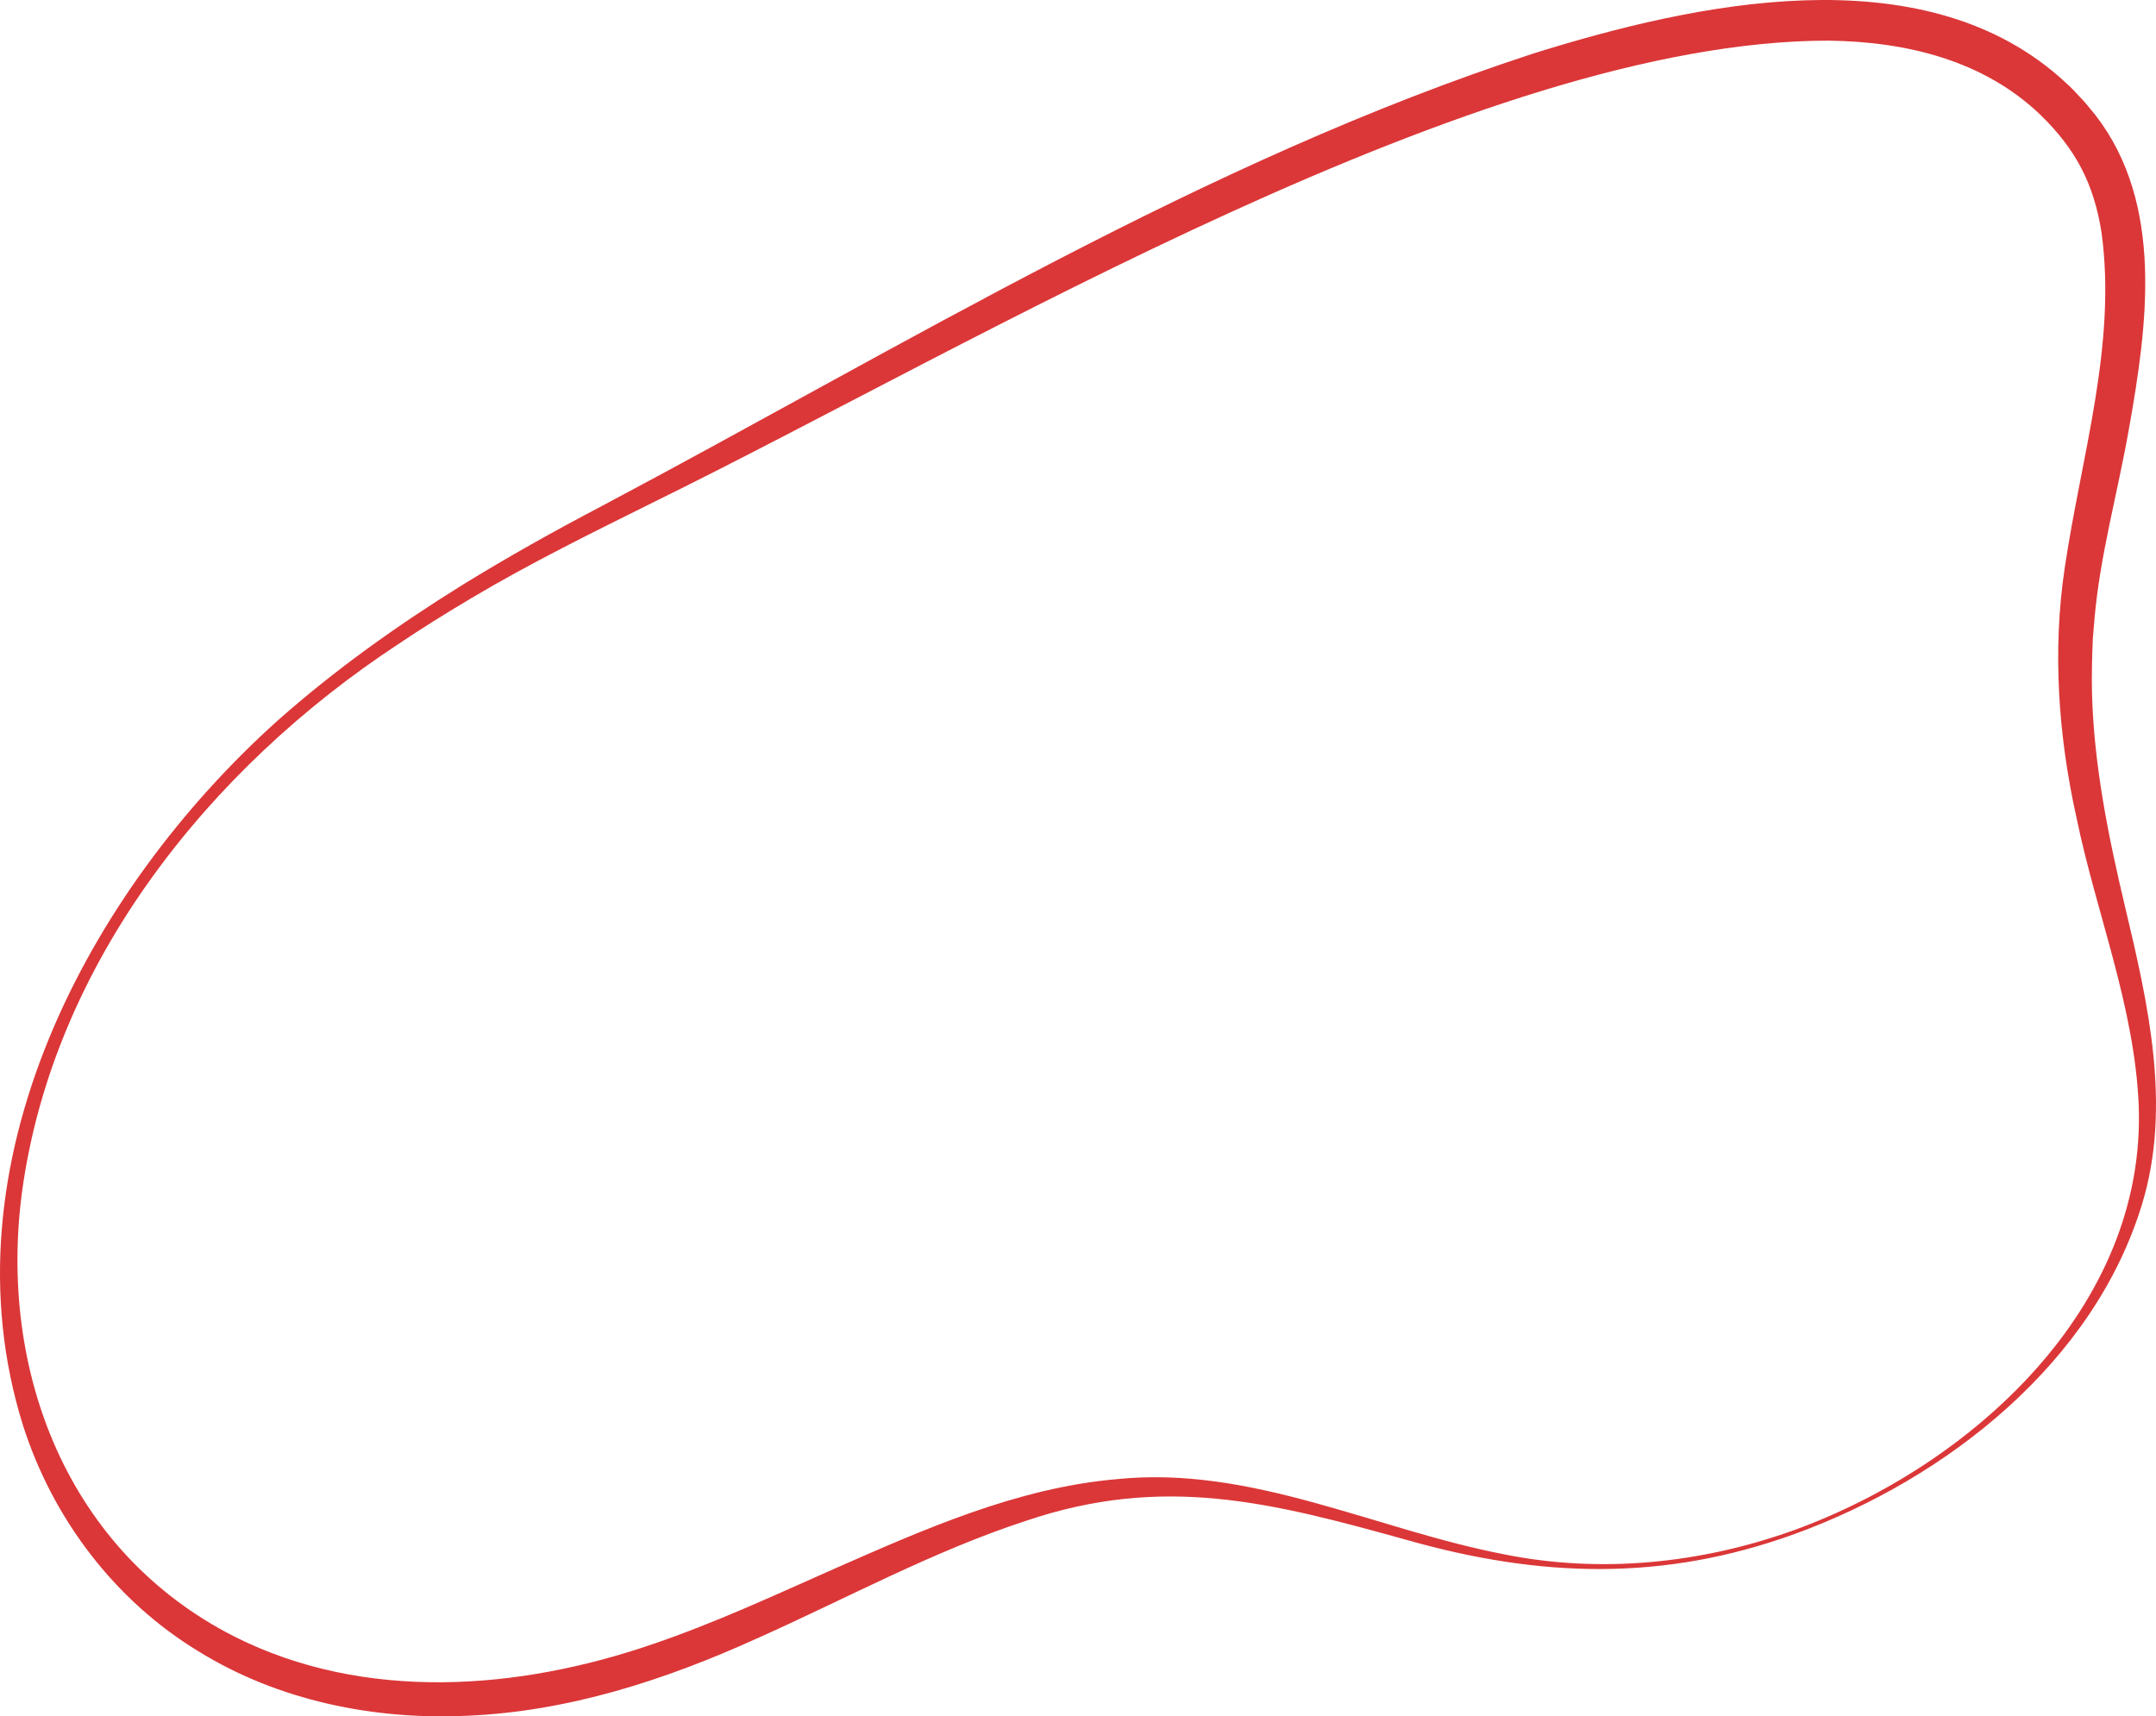 <svg width="417" height="332" viewBox="0 0 417 332" fill="none" xmlns="http://www.w3.org/2000/svg">
<path d="M347.19 296.697C321.715 305.95 297.865 305.2 272.058 297.868C245.944 290.614 225.061 285.14 198.349 294.208C180.465 300.046 163.584 309.274 146.302 316.975C128.66 324.974 109.875 331.087 90.289 331.885C72.307 332.729 53.781 328.962 38.364 319.407C22.163 309.565 10.147 293.664 4.43 275.654C-11.219 225.564 16.81 172.477 53.74 139.348C64.773 129.564 76.878 120.954 89.393 113.175C98.212 107.742 107.26 102.678 116.431 97.868C175.334 66.626 232.799 31.18 296.567 10.35C327.772 0.594 371.188 -8.83 398.313 14.882L400.216 16.61C401.129 17.462 401.996 18.505 402.884 19.386C403.183 19.693 403.437 20.037 403.715 20.36L405.34 22.337C418.615 39.565 415.313 63.016 411.777 82.888C409.608 95.293 406.129 107.48 405.074 120.02C405.016 120.839 404.844 122.698 404.787 123.484C404.636 126.591 404.546 130.755 404.619 133.915C404.967 148.023 407.799 161.853 411.061 175.601C415.481 194.142 420.031 213.994 414.335 232.814C405.02 263.618 376.529 285.991 347.195 296.697H347.19ZM346.945 296.001C381.321 283.51 415.239 252.797 413.647 213.65C412.829 194.63 405.471 176.747 401.628 158.189C398.108 142.39 396.938 125.854 399.356 109.773C402.52 88.374 409.444 66.635 406.461 44.957C404.979 35.508 401.444 28.847 394.728 22.292C383.678 11.644 368.676 8.049 353.656 7.861C286.136 7.865 188.622 66.585 126.687 97C114.643 102.989 102.546 108.917 90.985 115.812C86.34 118.567 81.433 121.625 76.956 124.647C40.46 148.646 10.303 186.331 4.267 230.501C-0.378 265.276 13.114 300.222 45.383 316.59C70.515 329.232 100.254 326.981 126.278 318.015C138.162 313.978 149.633 308.656 161.157 303.546C178.698 295.829 196.721 287.776 216.078 286.11C242.142 283.469 265.981 295.858 290.948 300.664C309.618 304.427 329.077 302.429 346.941 295.997L346.945 296.001Z" fill="#DB3738"/>
</svg>
